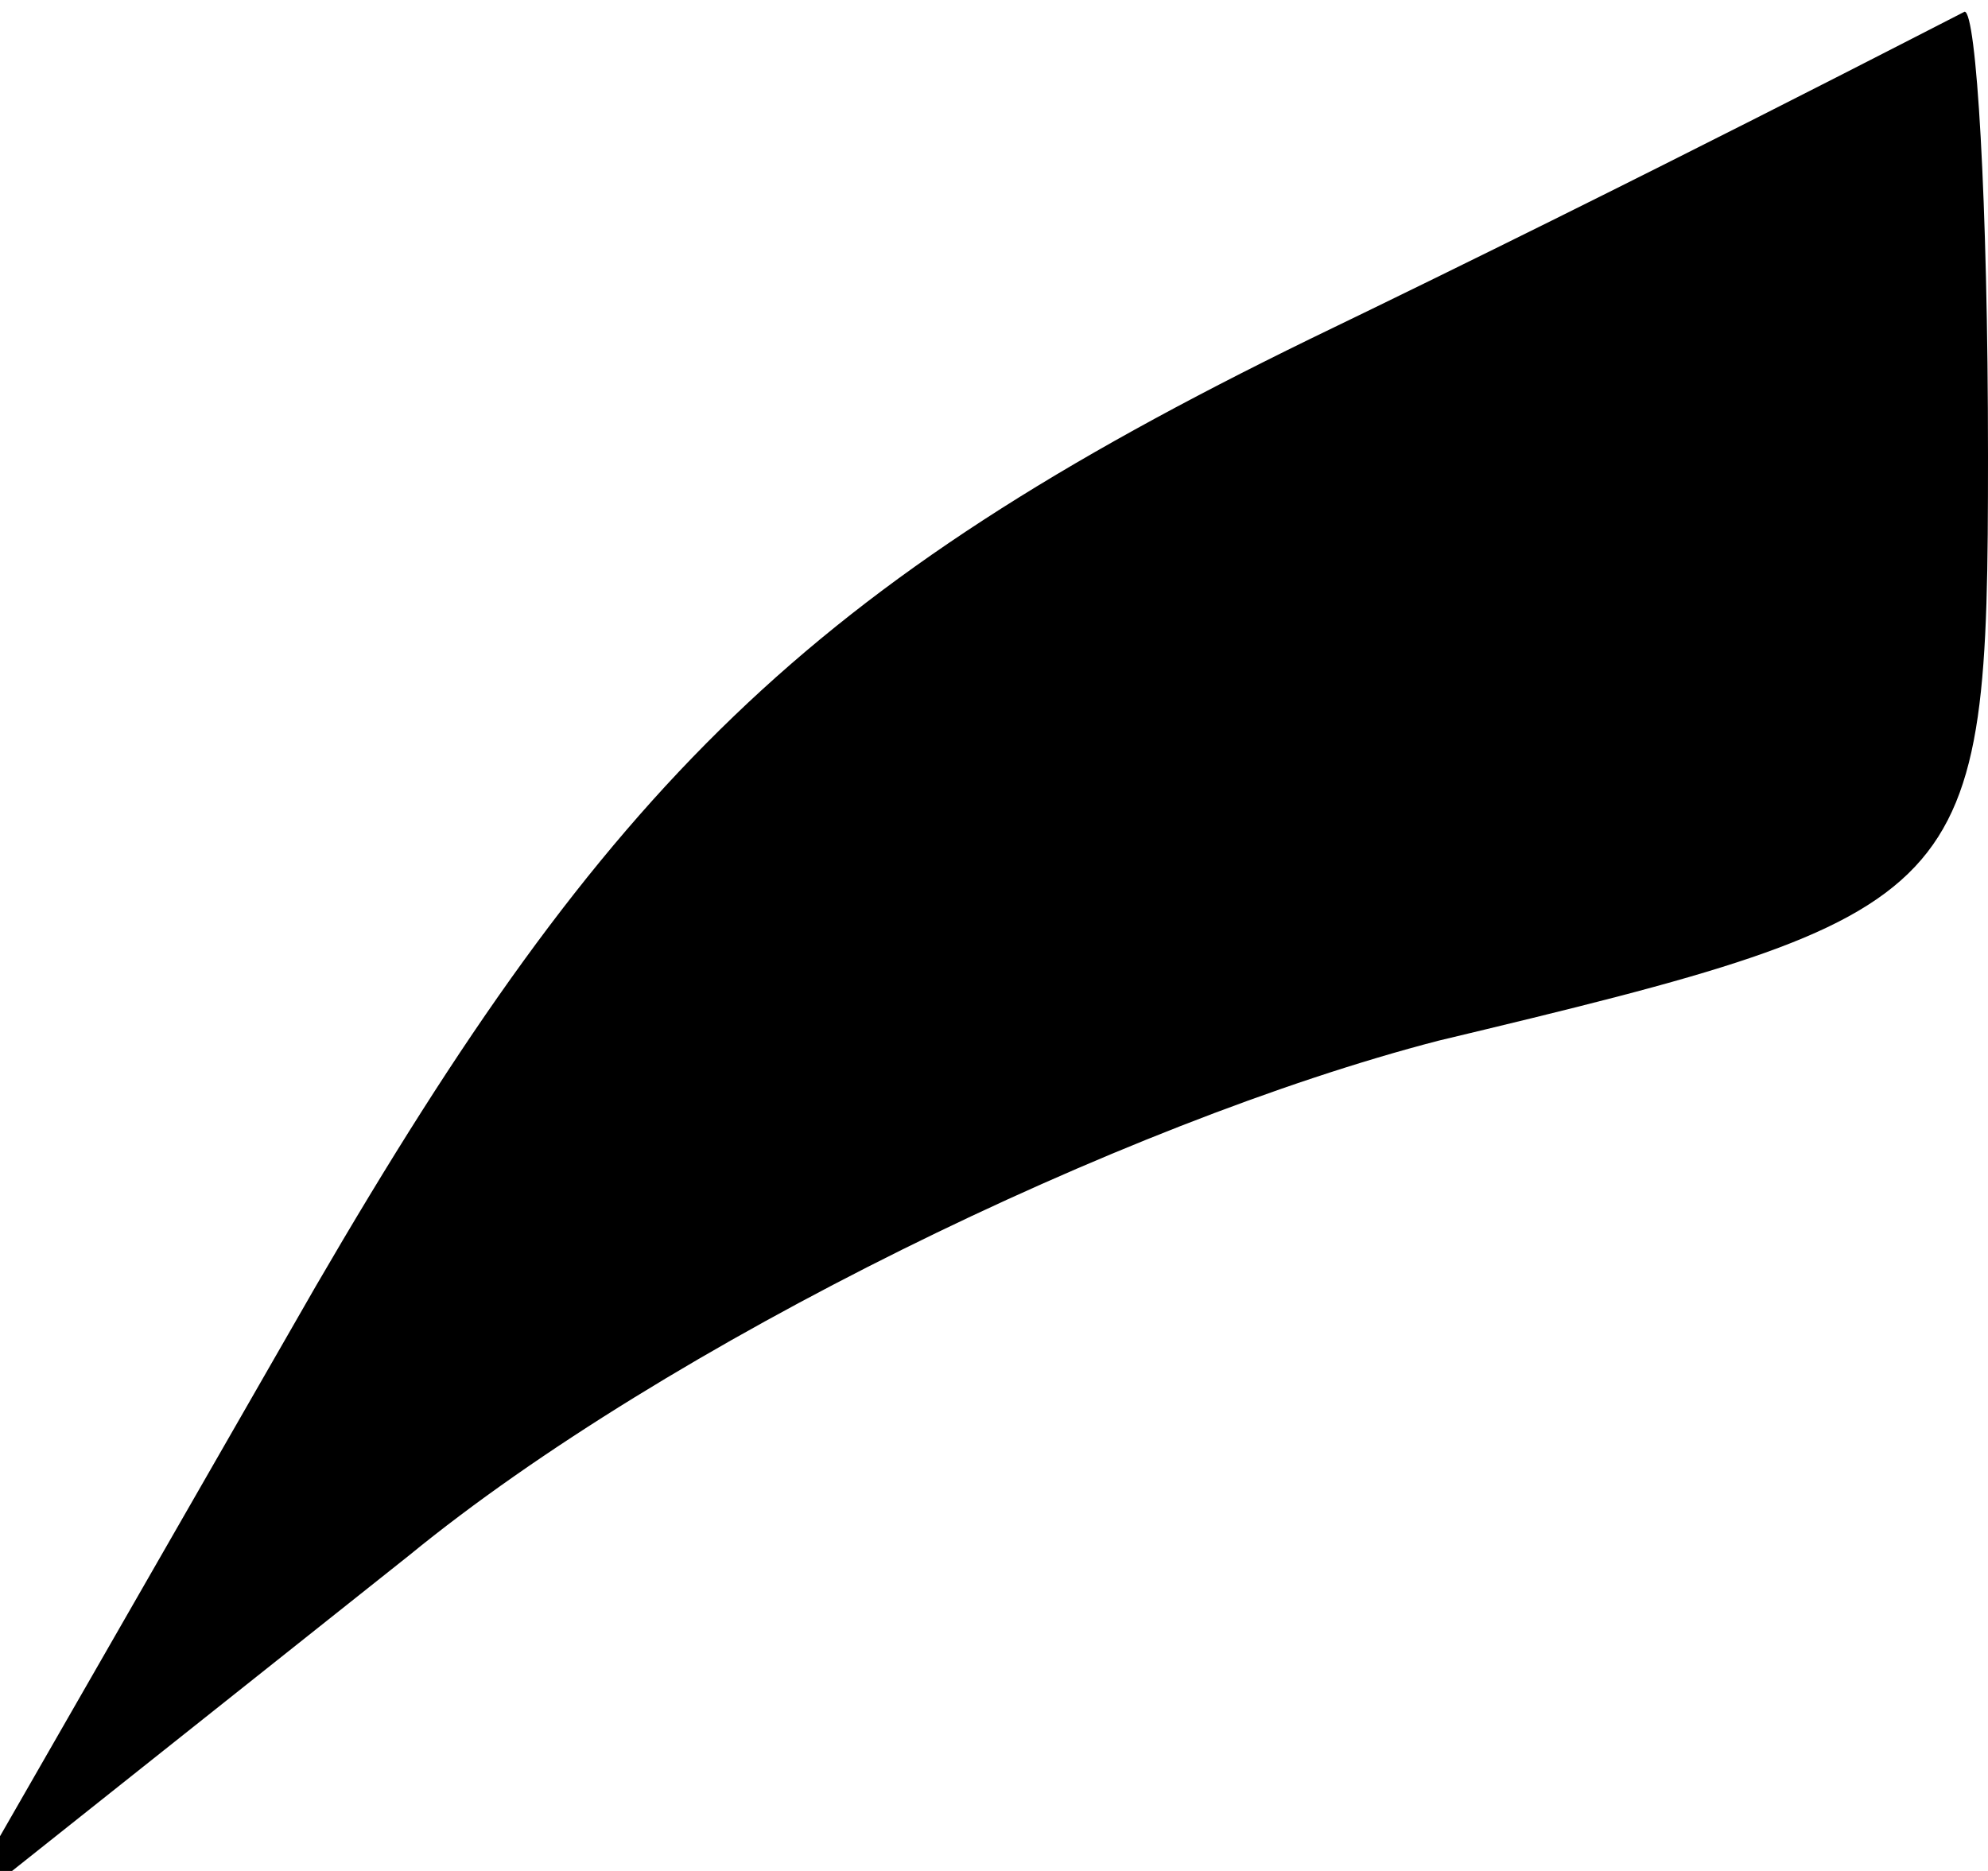<?xml version="1.0" standalone="no"?>
<!DOCTYPE svg PUBLIC "-//W3C//DTD SVG 20010904//EN"
 "http://www.w3.org/TR/2001/REC-SVG-20010904/DTD/svg10.dtd">
<svg version="1.0" xmlns="http://www.w3.org/2000/svg"
 width="17pt" height="16pt" viewBox="0 0 17 16"
 preserveAspectRatio="xMidYMid meet">
<g transform="translate(0,16) scale(0.1,-0.1)"
fill="#000000" stroke="none">
<path fill="#000000" stroke="none" d="M112 131 c-43 -21 -60 -38 -85 -81
l-31 -54 39 31 c22 18 61 37 88 44 46 11 47 12 47 50 0 22 -1 38 -2 38 -2 -1
-27 -14 -56 -28z"/>
</g>
</svg>
